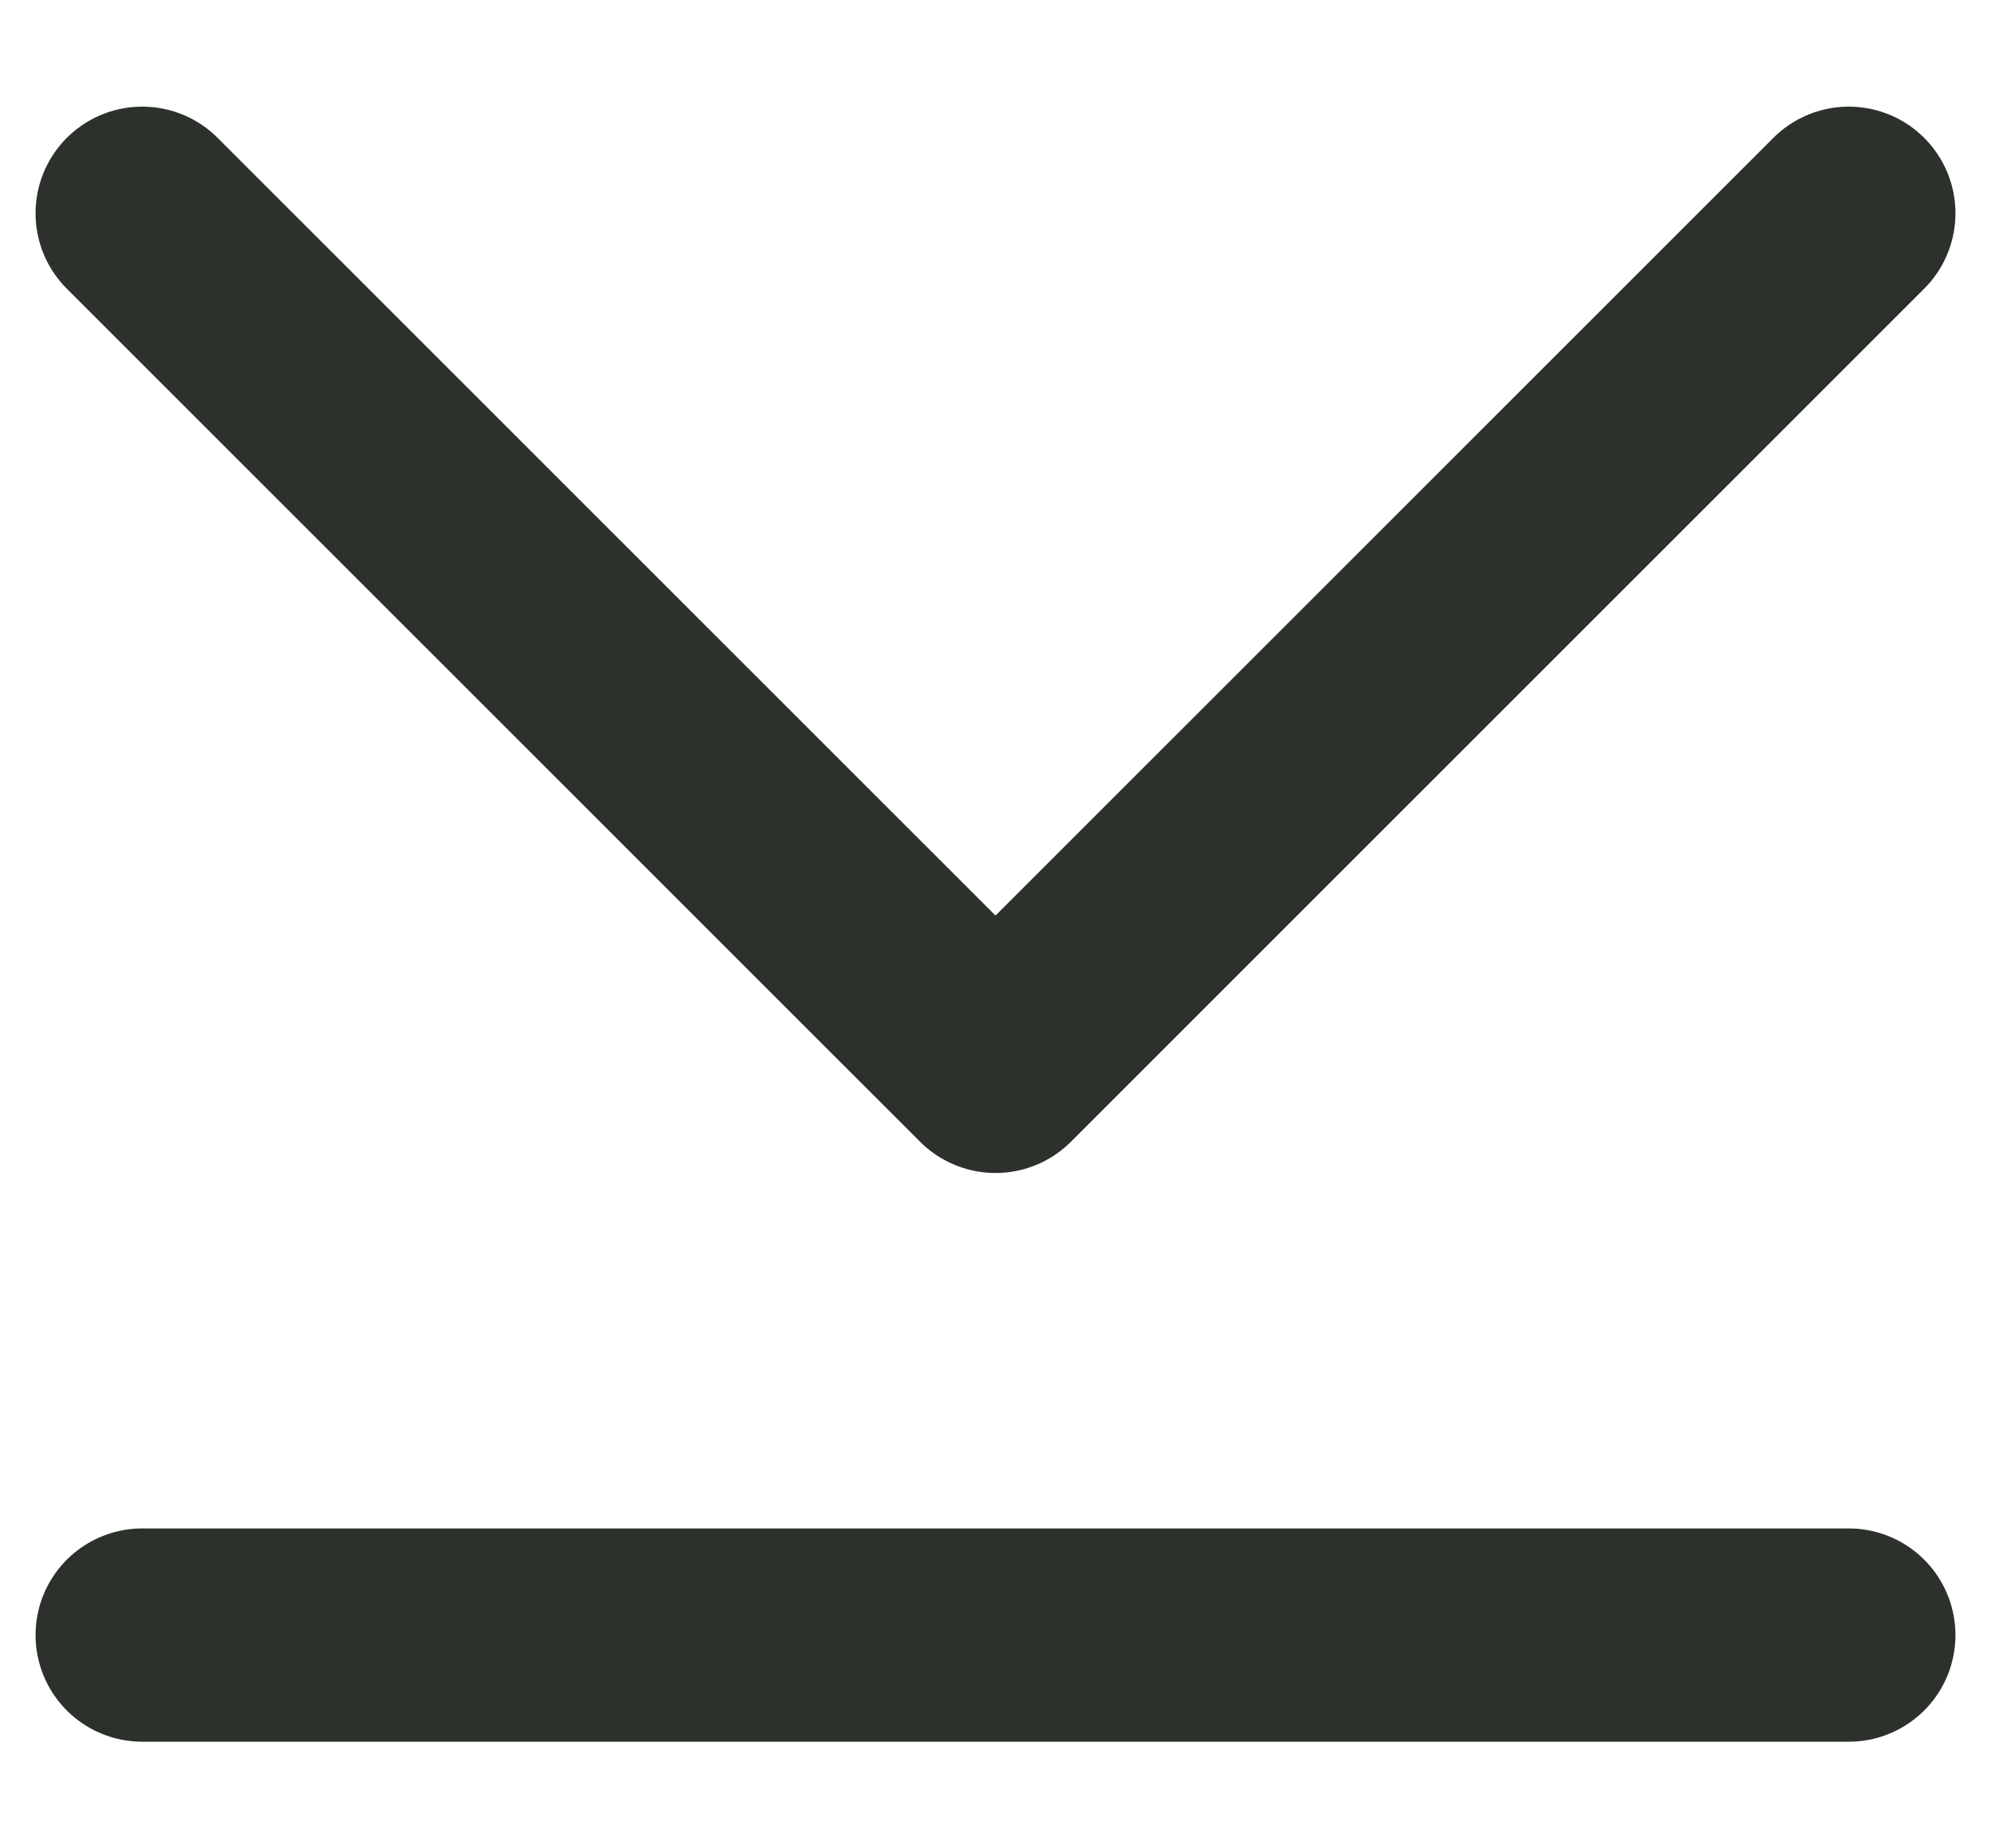 <svg width="14" height="13" viewBox="0 0 14 13" fill="none" xmlns="http://www.w3.org/2000/svg">
<g clip-path="url(#clip0_560_705)">
<rect width="14" height="13" transform="matrix(1 0 0 -1 0 13)" fill="none"/>
<path d="M1 1.5L7 7.5L13 1.5M1 11.5H13" stroke="#2C322B" stroke-width="1.5" stroke-linecap="round" stroke-linejoin="round"/>
</g>
<defs>
<clipPath id="clip0_560_705">
<rect width="14" height="13" fill="none" transform="matrix(1 0 0 -1 0 13)"/>
</clipPath>
</defs>
</svg>
